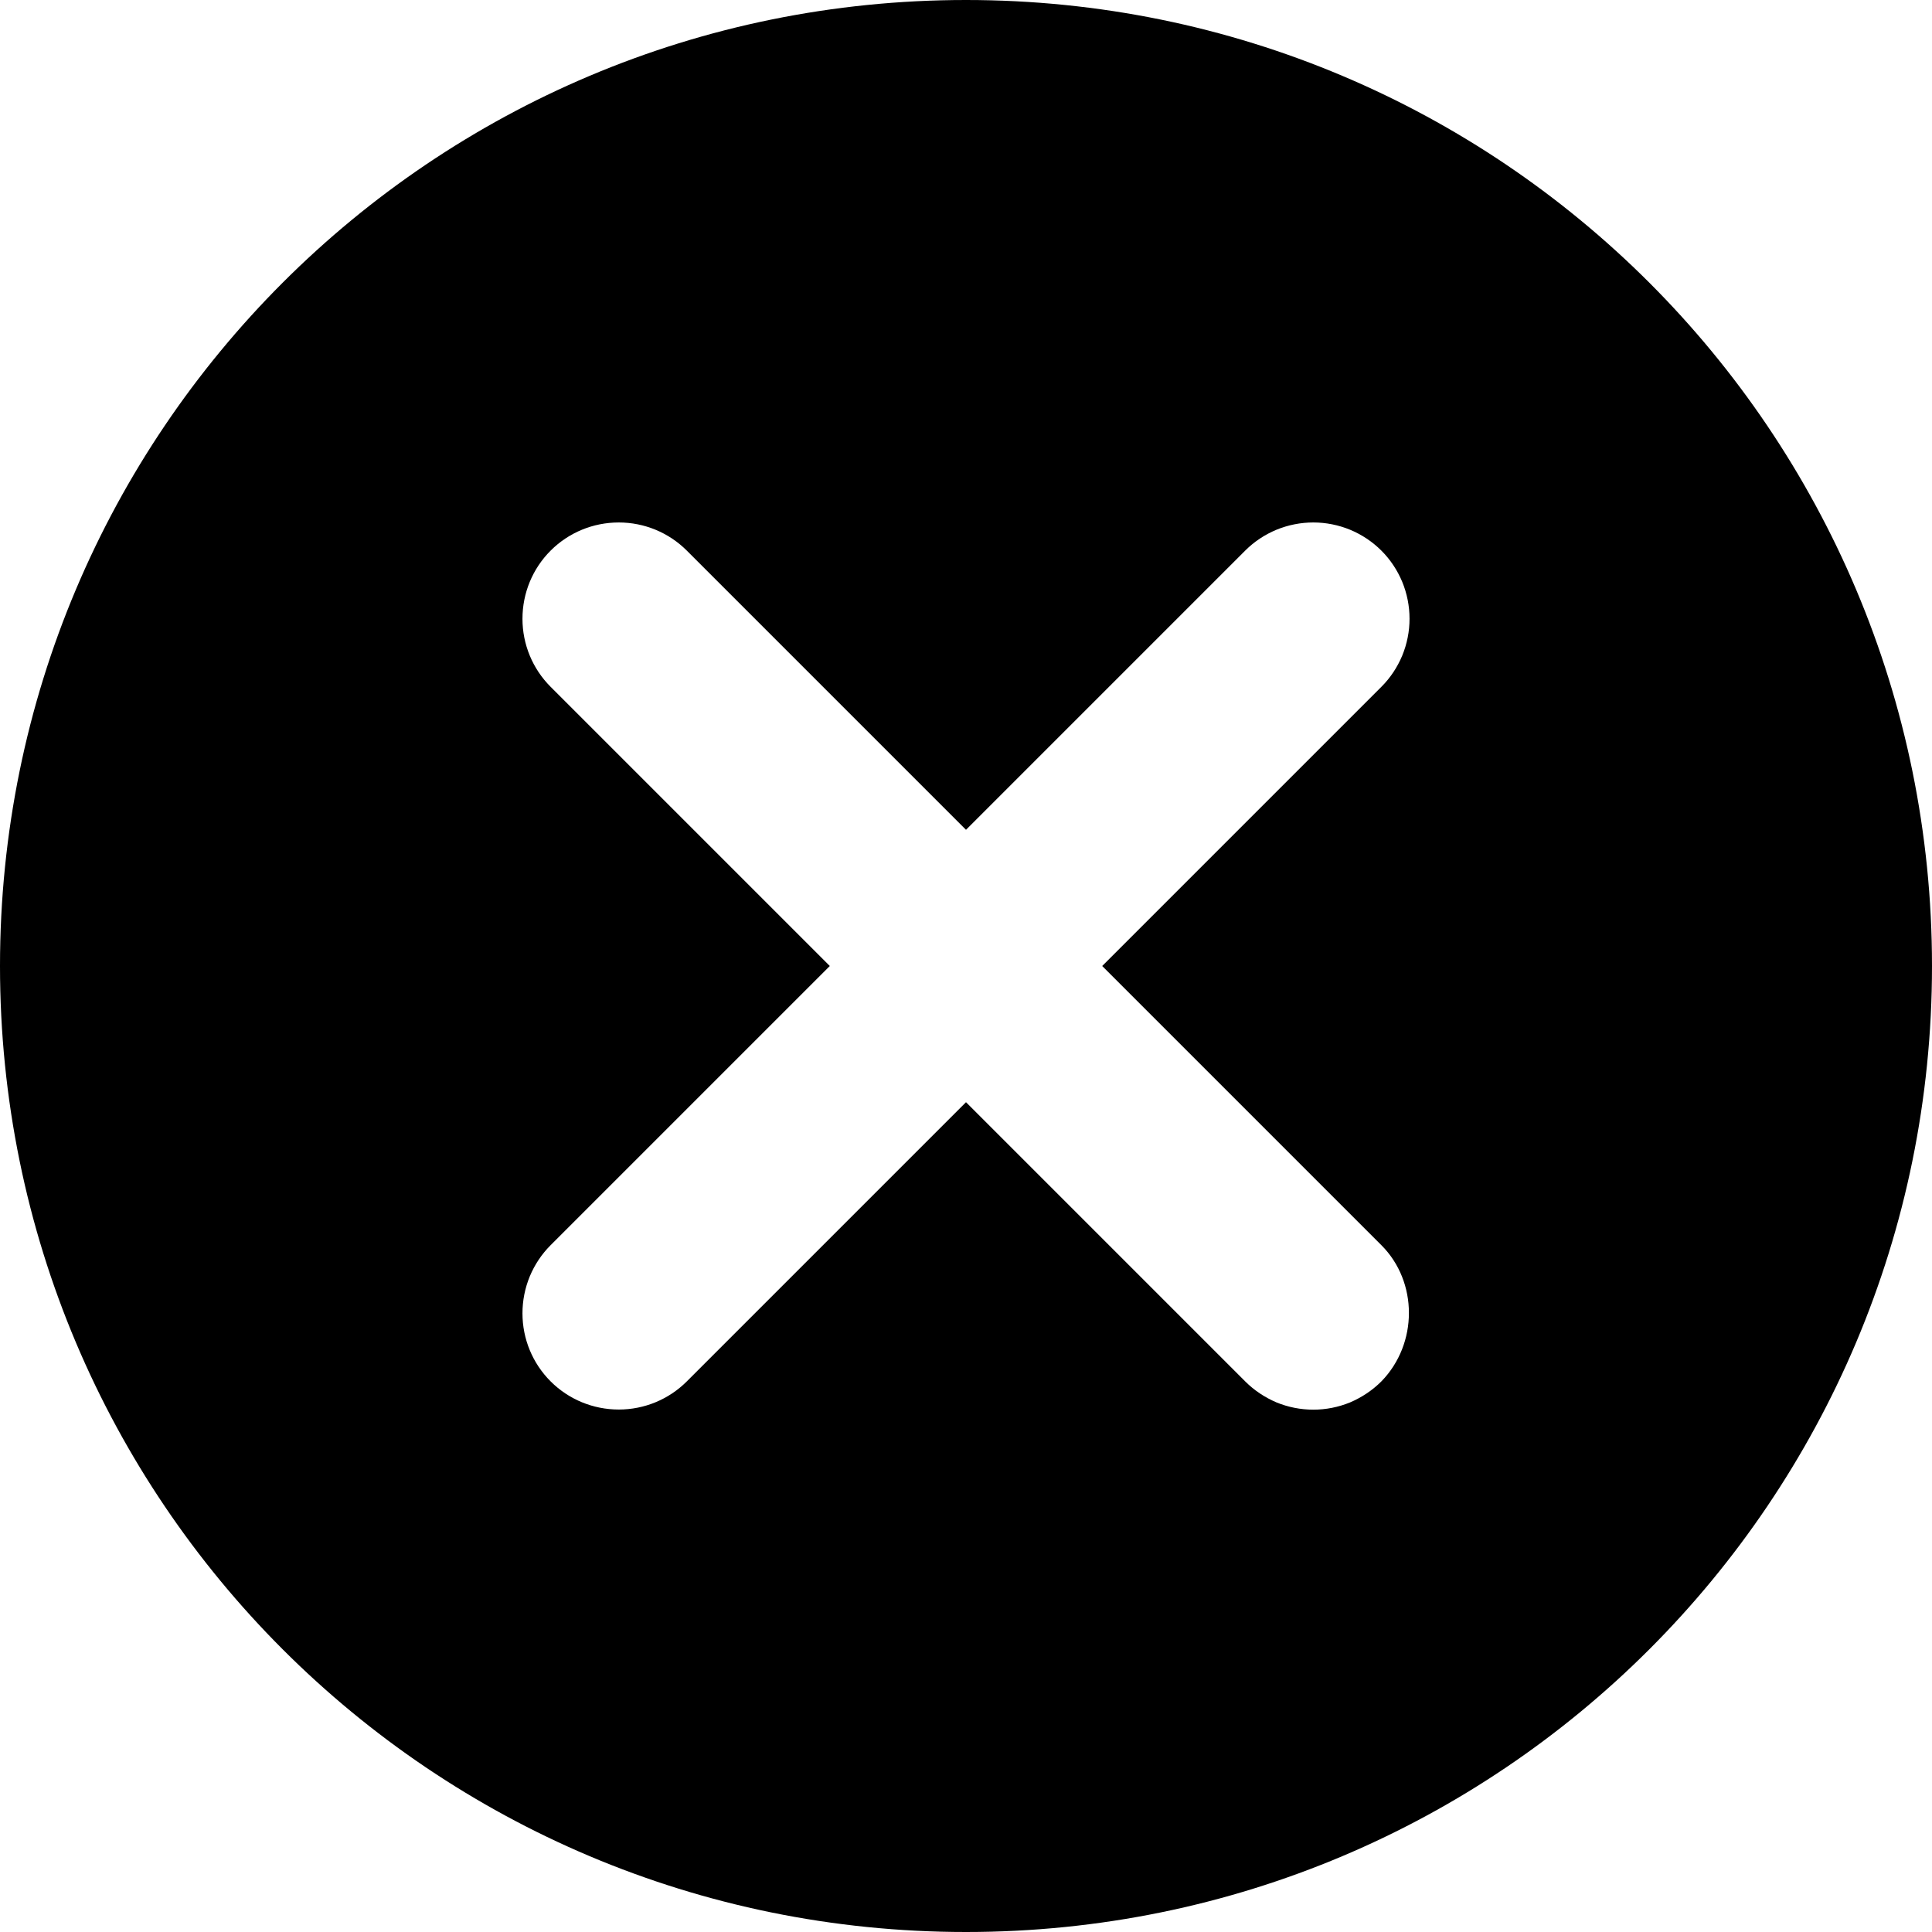 <svg width="14" height="14" viewBox="0 0 14 14" fill="none" xmlns="http://www.w3.org/2000/svg">
<path d="M7 0C3.129 0 0 3.129 0 7C0 10.871 3.129 14 7 14C10.871 14 14 10.871 14 7C14 3.129 10.871 0 7 0ZM10.01 10.01C9.945 10.075 9.868 10.126 9.784 10.162C9.699 10.197 9.608 10.215 9.517 10.215C9.425 10.215 9.334 10.197 9.249 10.162C9.165 10.126 9.088 10.075 9.023 10.01L7 7.987L4.977 10.01C4.846 10.141 4.669 10.214 4.484 10.214C4.298 10.214 4.121 10.141 3.99 10.01C3.859 9.879 3.786 9.702 3.786 9.517C3.786 9.425 3.804 9.334 3.839 9.249C3.874 9.165 3.925 9.088 3.99 9.023L6.013 7L3.99 4.977C3.859 4.846 3.786 4.669 3.786 4.484C3.786 4.298 3.859 4.121 3.99 3.99C4.121 3.859 4.298 3.786 4.484 3.786C4.669 3.786 4.846 3.859 4.977 3.99L7 6.013L9.023 3.99C9.088 3.925 9.165 3.874 9.249 3.839C9.334 3.804 9.425 3.786 9.517 3.786C9.608 3.786 9.699 3.804 9.784 3.839C9.868 3.874 9.945 3.925 10.01 3.99C10.075 4.055 10.126 4.132 10.161 4.216C10.196 4.301 10.214 4.392 10.214 4.484C10.214 4.575 10.196 4.666 10.161 4.751C10.126 4.835 10.075 4.912 10.01 4.977L7.987 7L10.01 9.023C10.276 9.289 10.276 9.737 10.01 10.01Z" fill="currentColor"/>
</svg>
